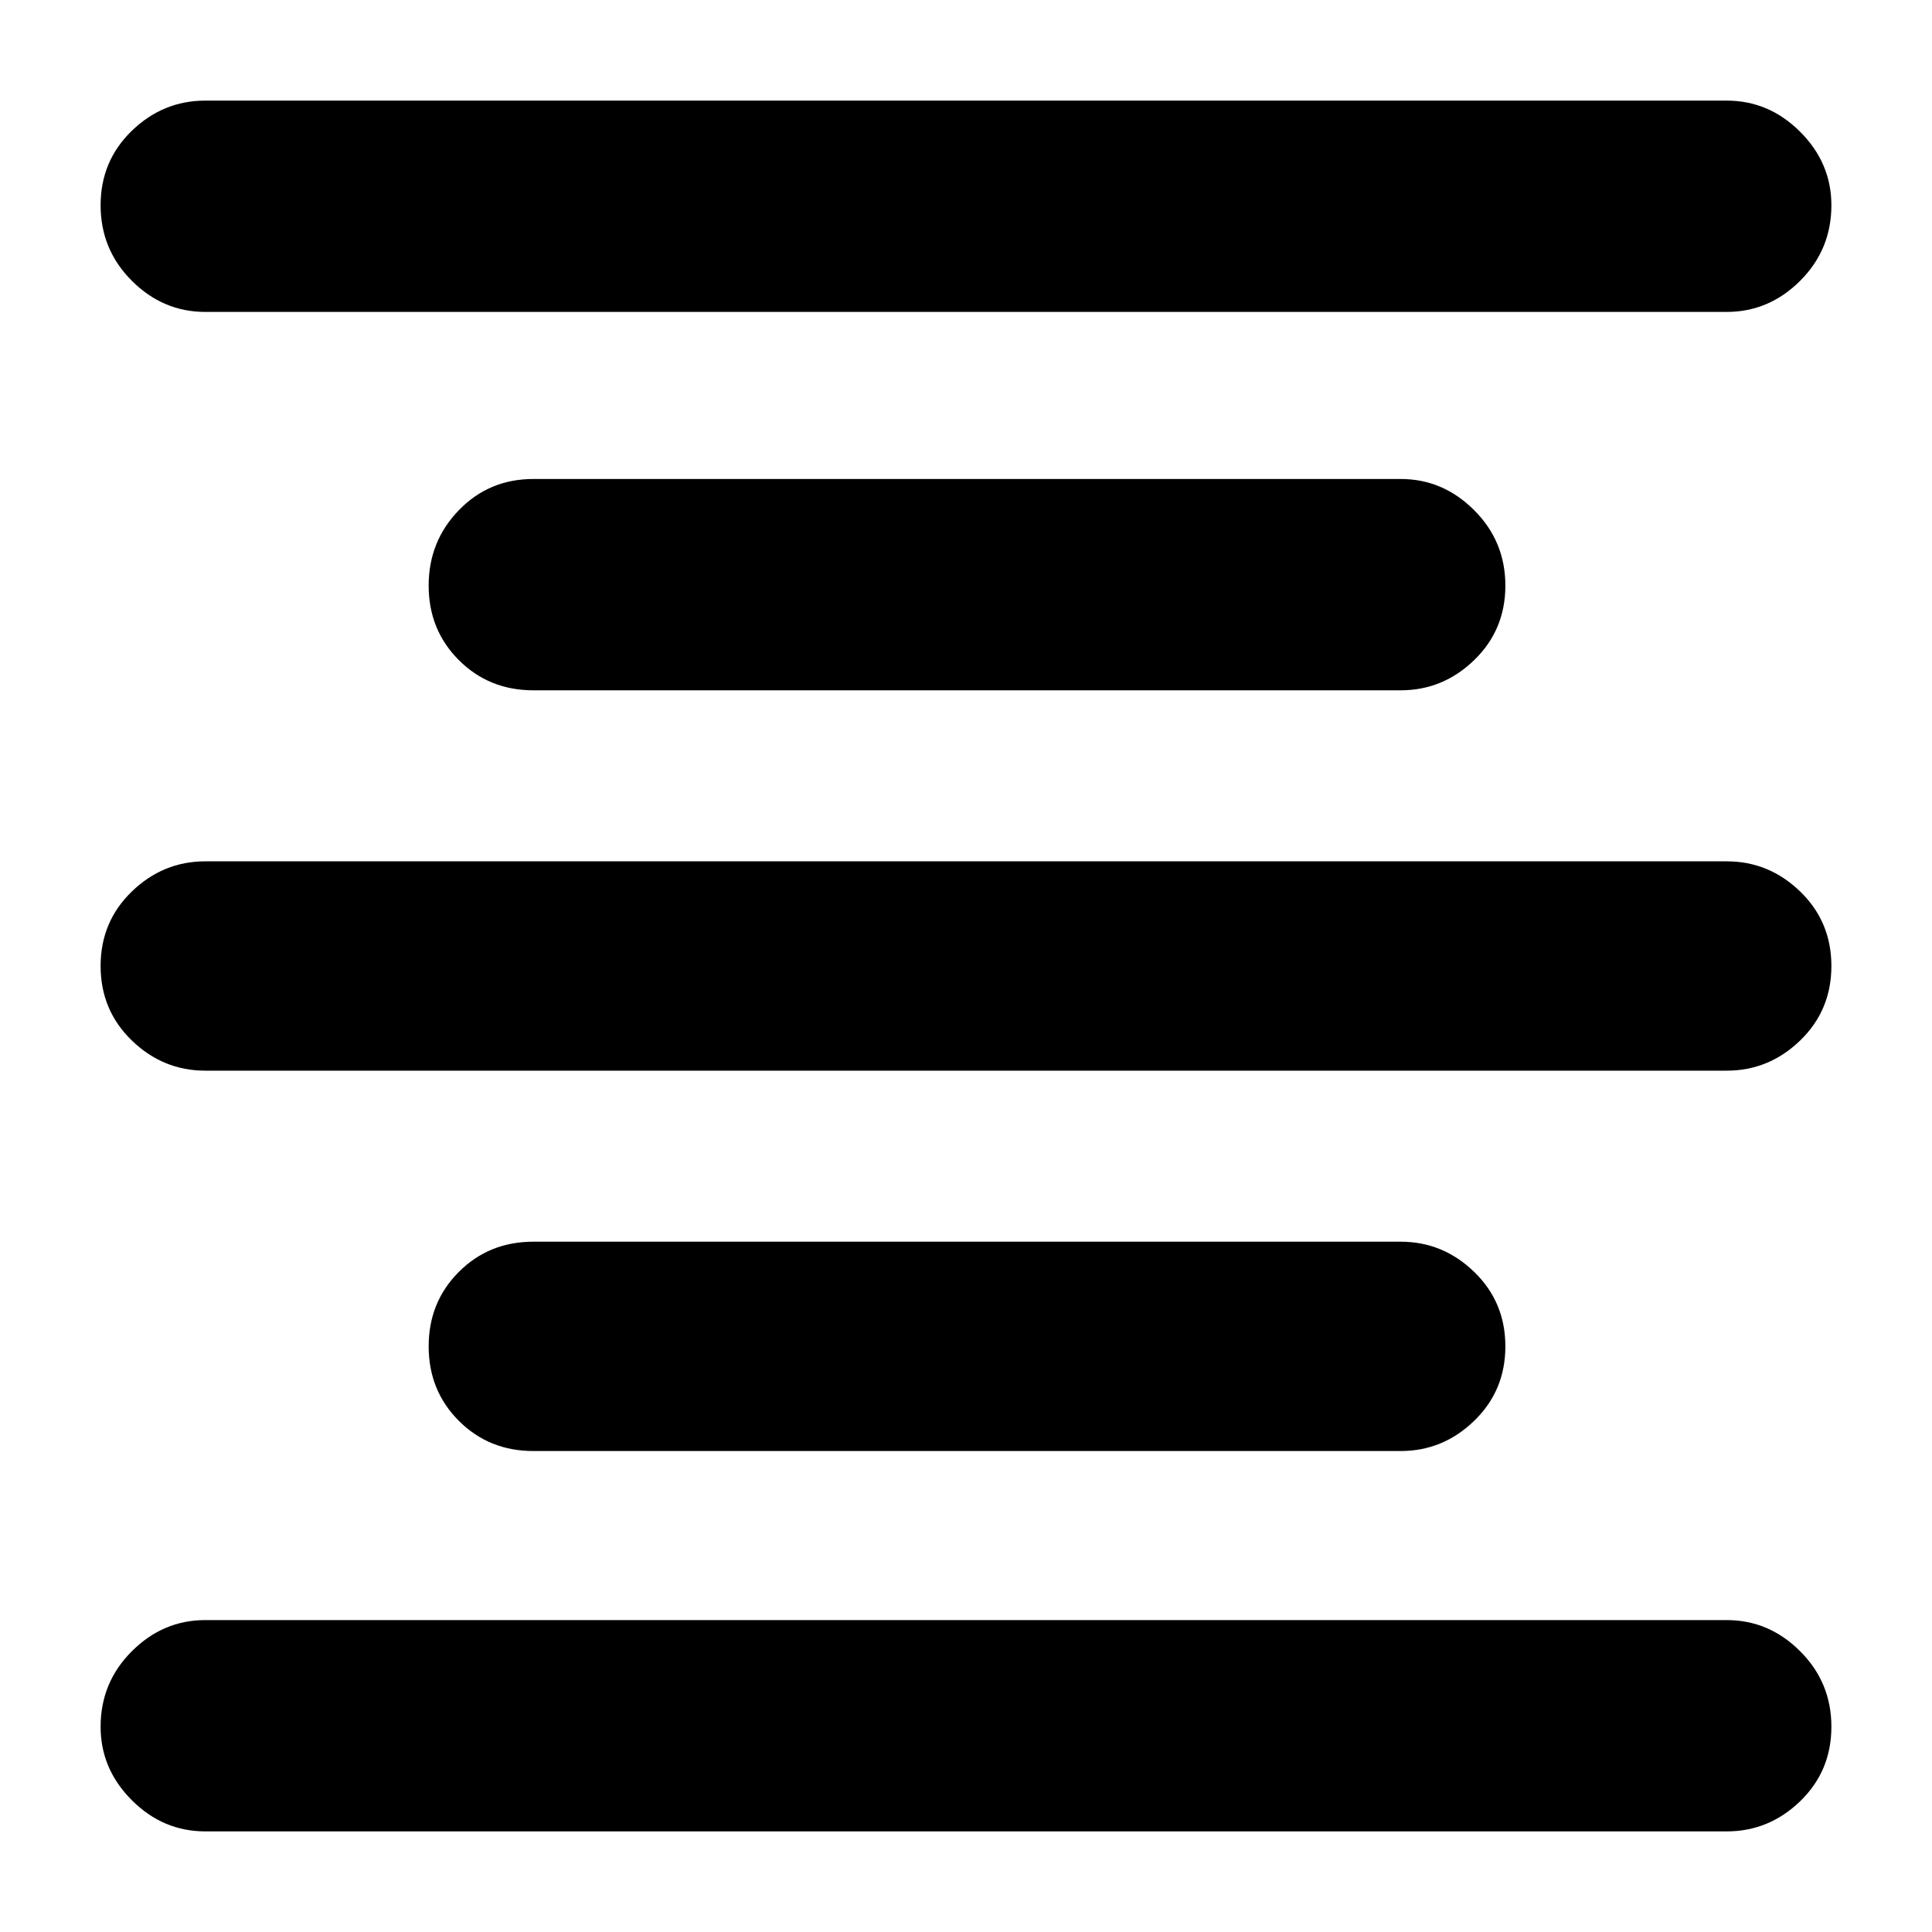 <svg xmlns="http://www.w3.org/2000/svg" height="40" width="40"><path d="M4.25 37.917q-.875 0-1.521-.646-.646-.646-.646-1.521 0-.917.646-1.562.646-.646 1.521-.646h31.5q.875 0 1.521.646.646.645.646 1.562t-.646 1.542q-.646.625-1.521.625Zm6.792-7.875q-.917 0-1.542-.625t-.625-1.542q0-.917.625-1.542t1.542-.625H29q.875 0 1.521.625.646.625.646 1.542t-.646 1.542q-.646.625-1.521.625ZM4.25 22.167q-.875 0-1.521-.625-.646-.625-.646-1.542t.646-1.542q.646-.625 1.521-.625h31.5q.875 0 1.521.625.646.625.646 1.542t-.646 1.542q-.646.625-1.521.625Zm6.792-7.875q-.917 0-1.542-.625t-.625-1.542q0-.917.625-1.562.625-.646 1.542-.646H29q.875 0 1.521.646.646.645.646 1.562t-.646 1.542q-.646.625-1.521.625ZM4.25 6.458q-.875 0-1.521-.645-.646-.646-.646-1.563 0-.917.646-1.542t1.521-.625h31.5q.875 0 1.521.646.646.646.646 1.521 0 .917-.646 1.563-.646.645-1.521.645Z"/></svg>